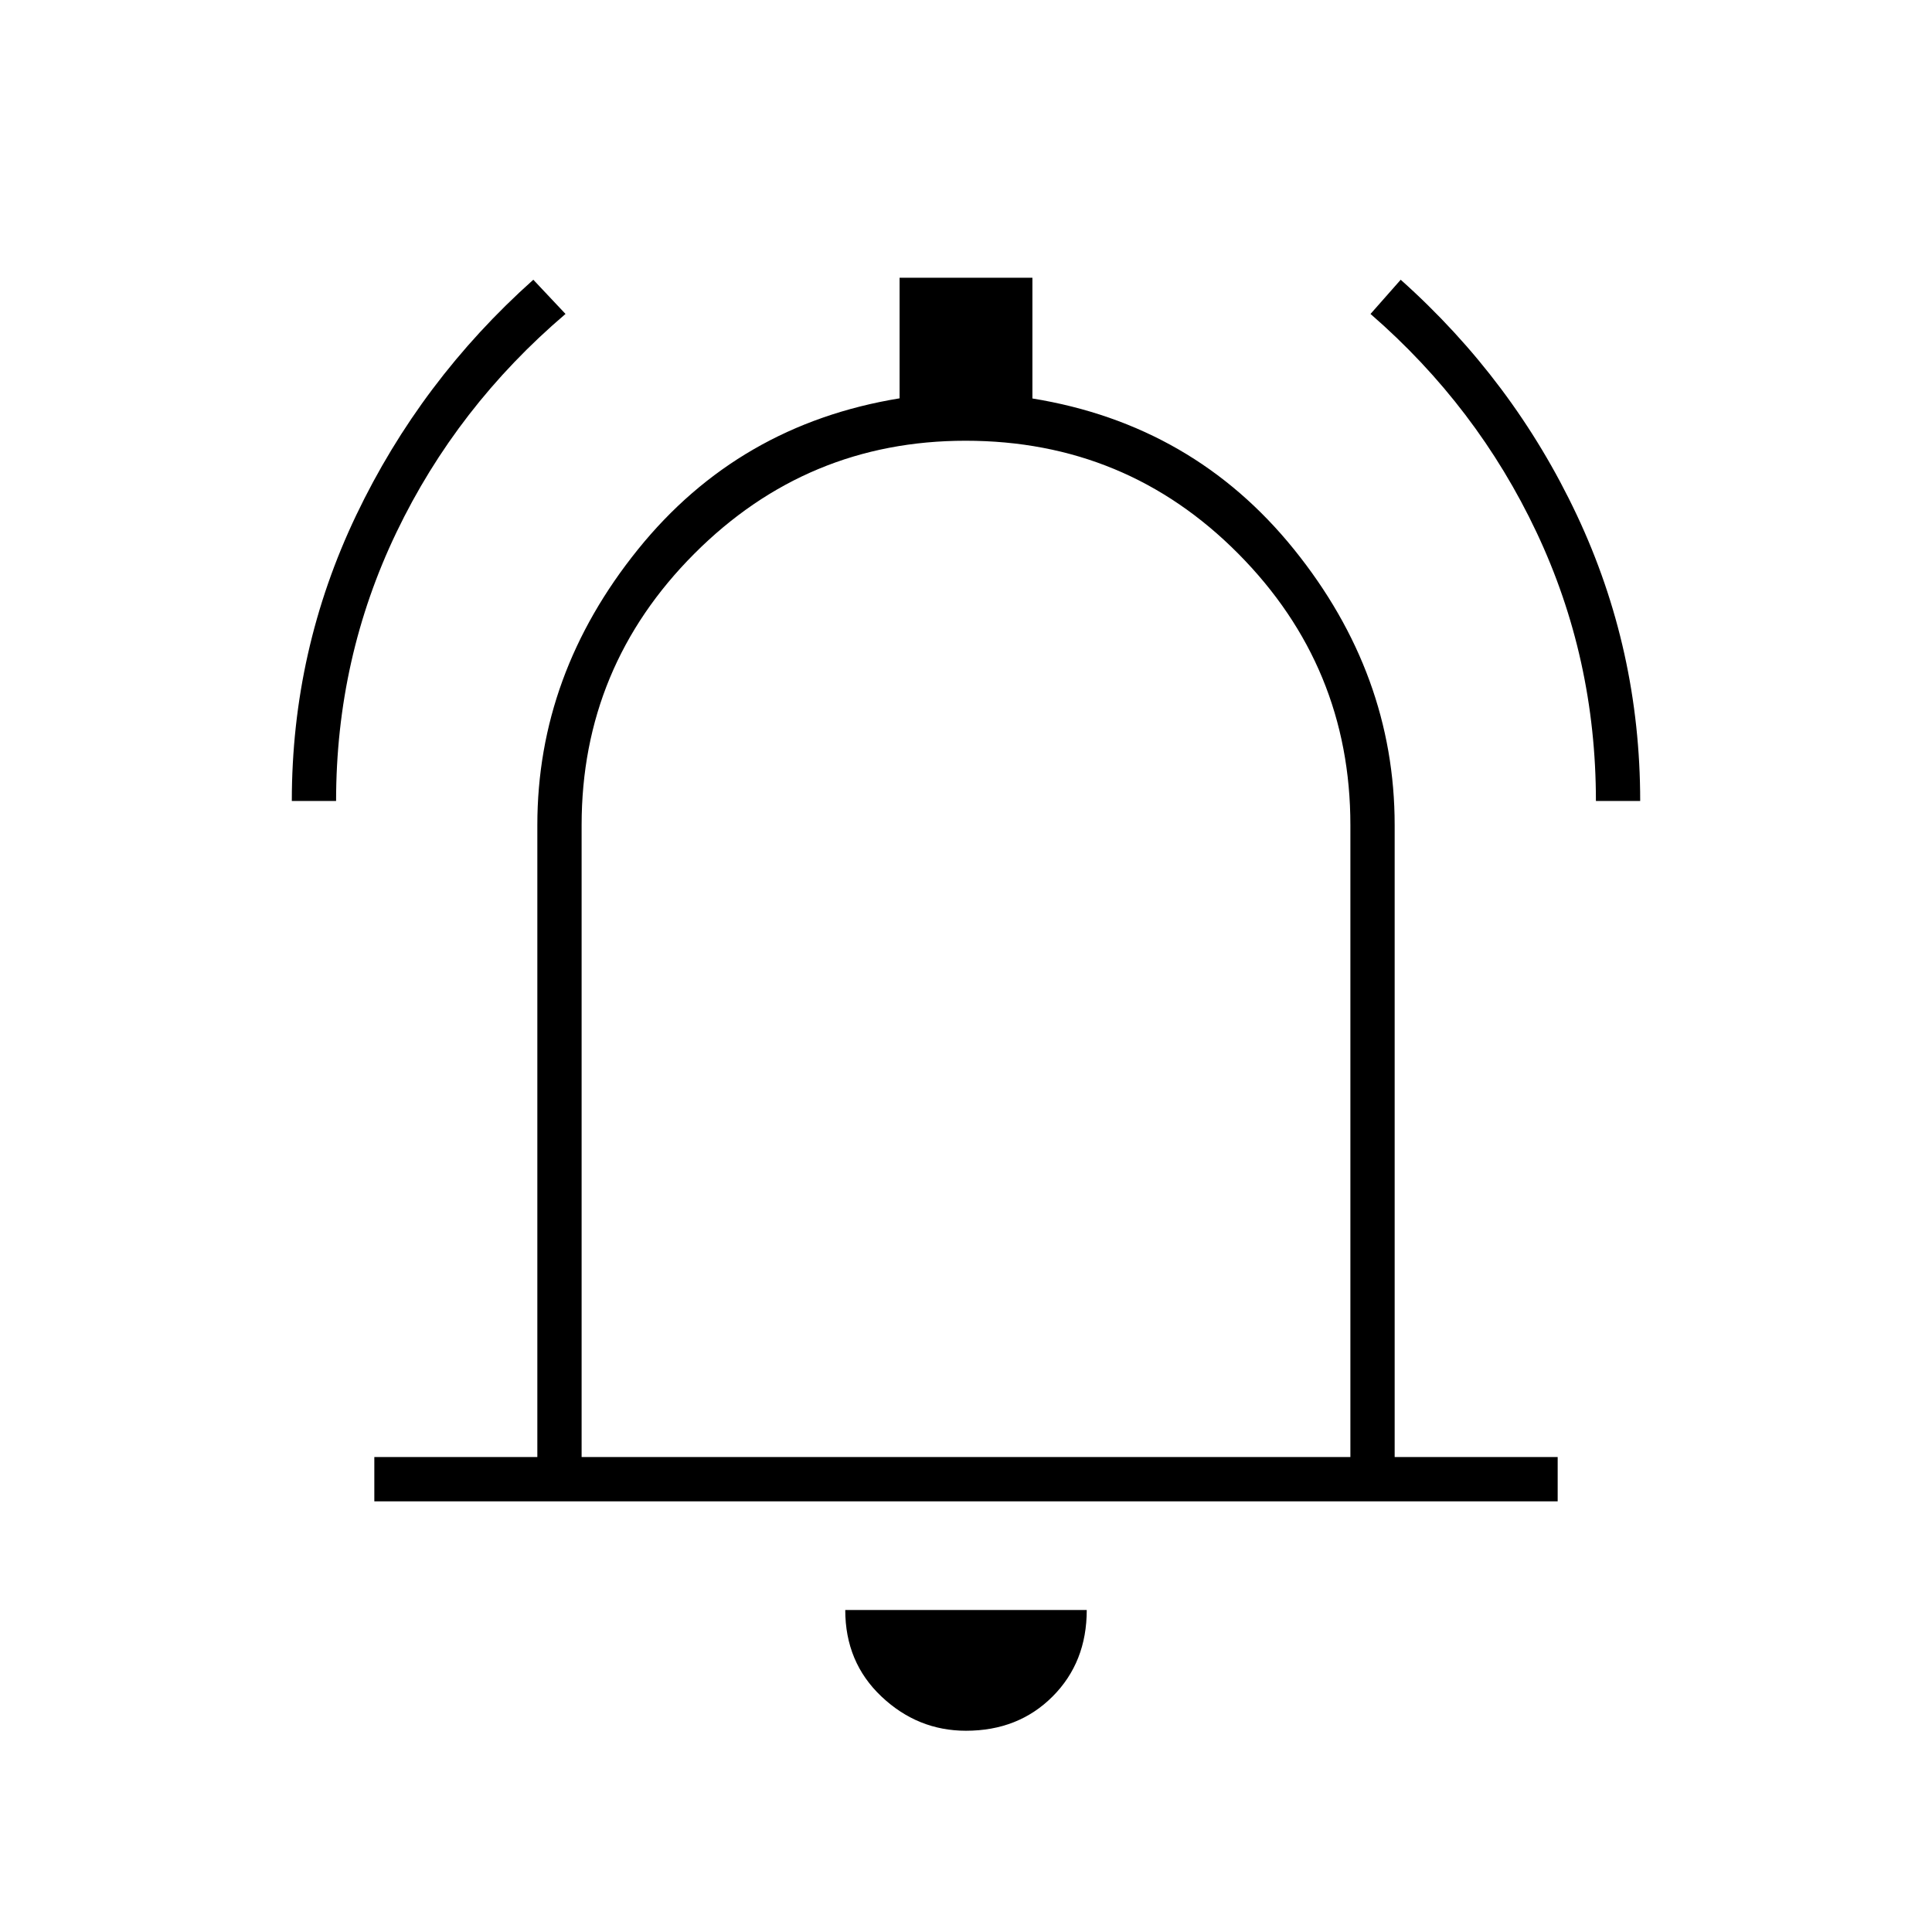 <svg xmlns="http://www.w3.org/2000/svg" width="48" height="48" viewBox="0 96 960 960"><path d="M145 494q0-75 32-142t88-117l16 17q-54 46-84 108.5T167 494h-22Zm648 0q0-71-29.5-133.5T681 252l15-17q56 50 87.5 116.888T815 494h-22ZM186 842v-22h81V506q0-75 50-137t130-75.074V234h66v60q80 13 130 75t50 137v314h81v22H186Zm294-273Zm0 387q-24 0-42-17t-18-43h120q0 26-17 43t-43 17ZM289 820h382V506q0-78.725-55.695-134.862Q559.611 315 479.805 315 401 315 345 371.138 289 427.275 289 506v314Z"/></svg>